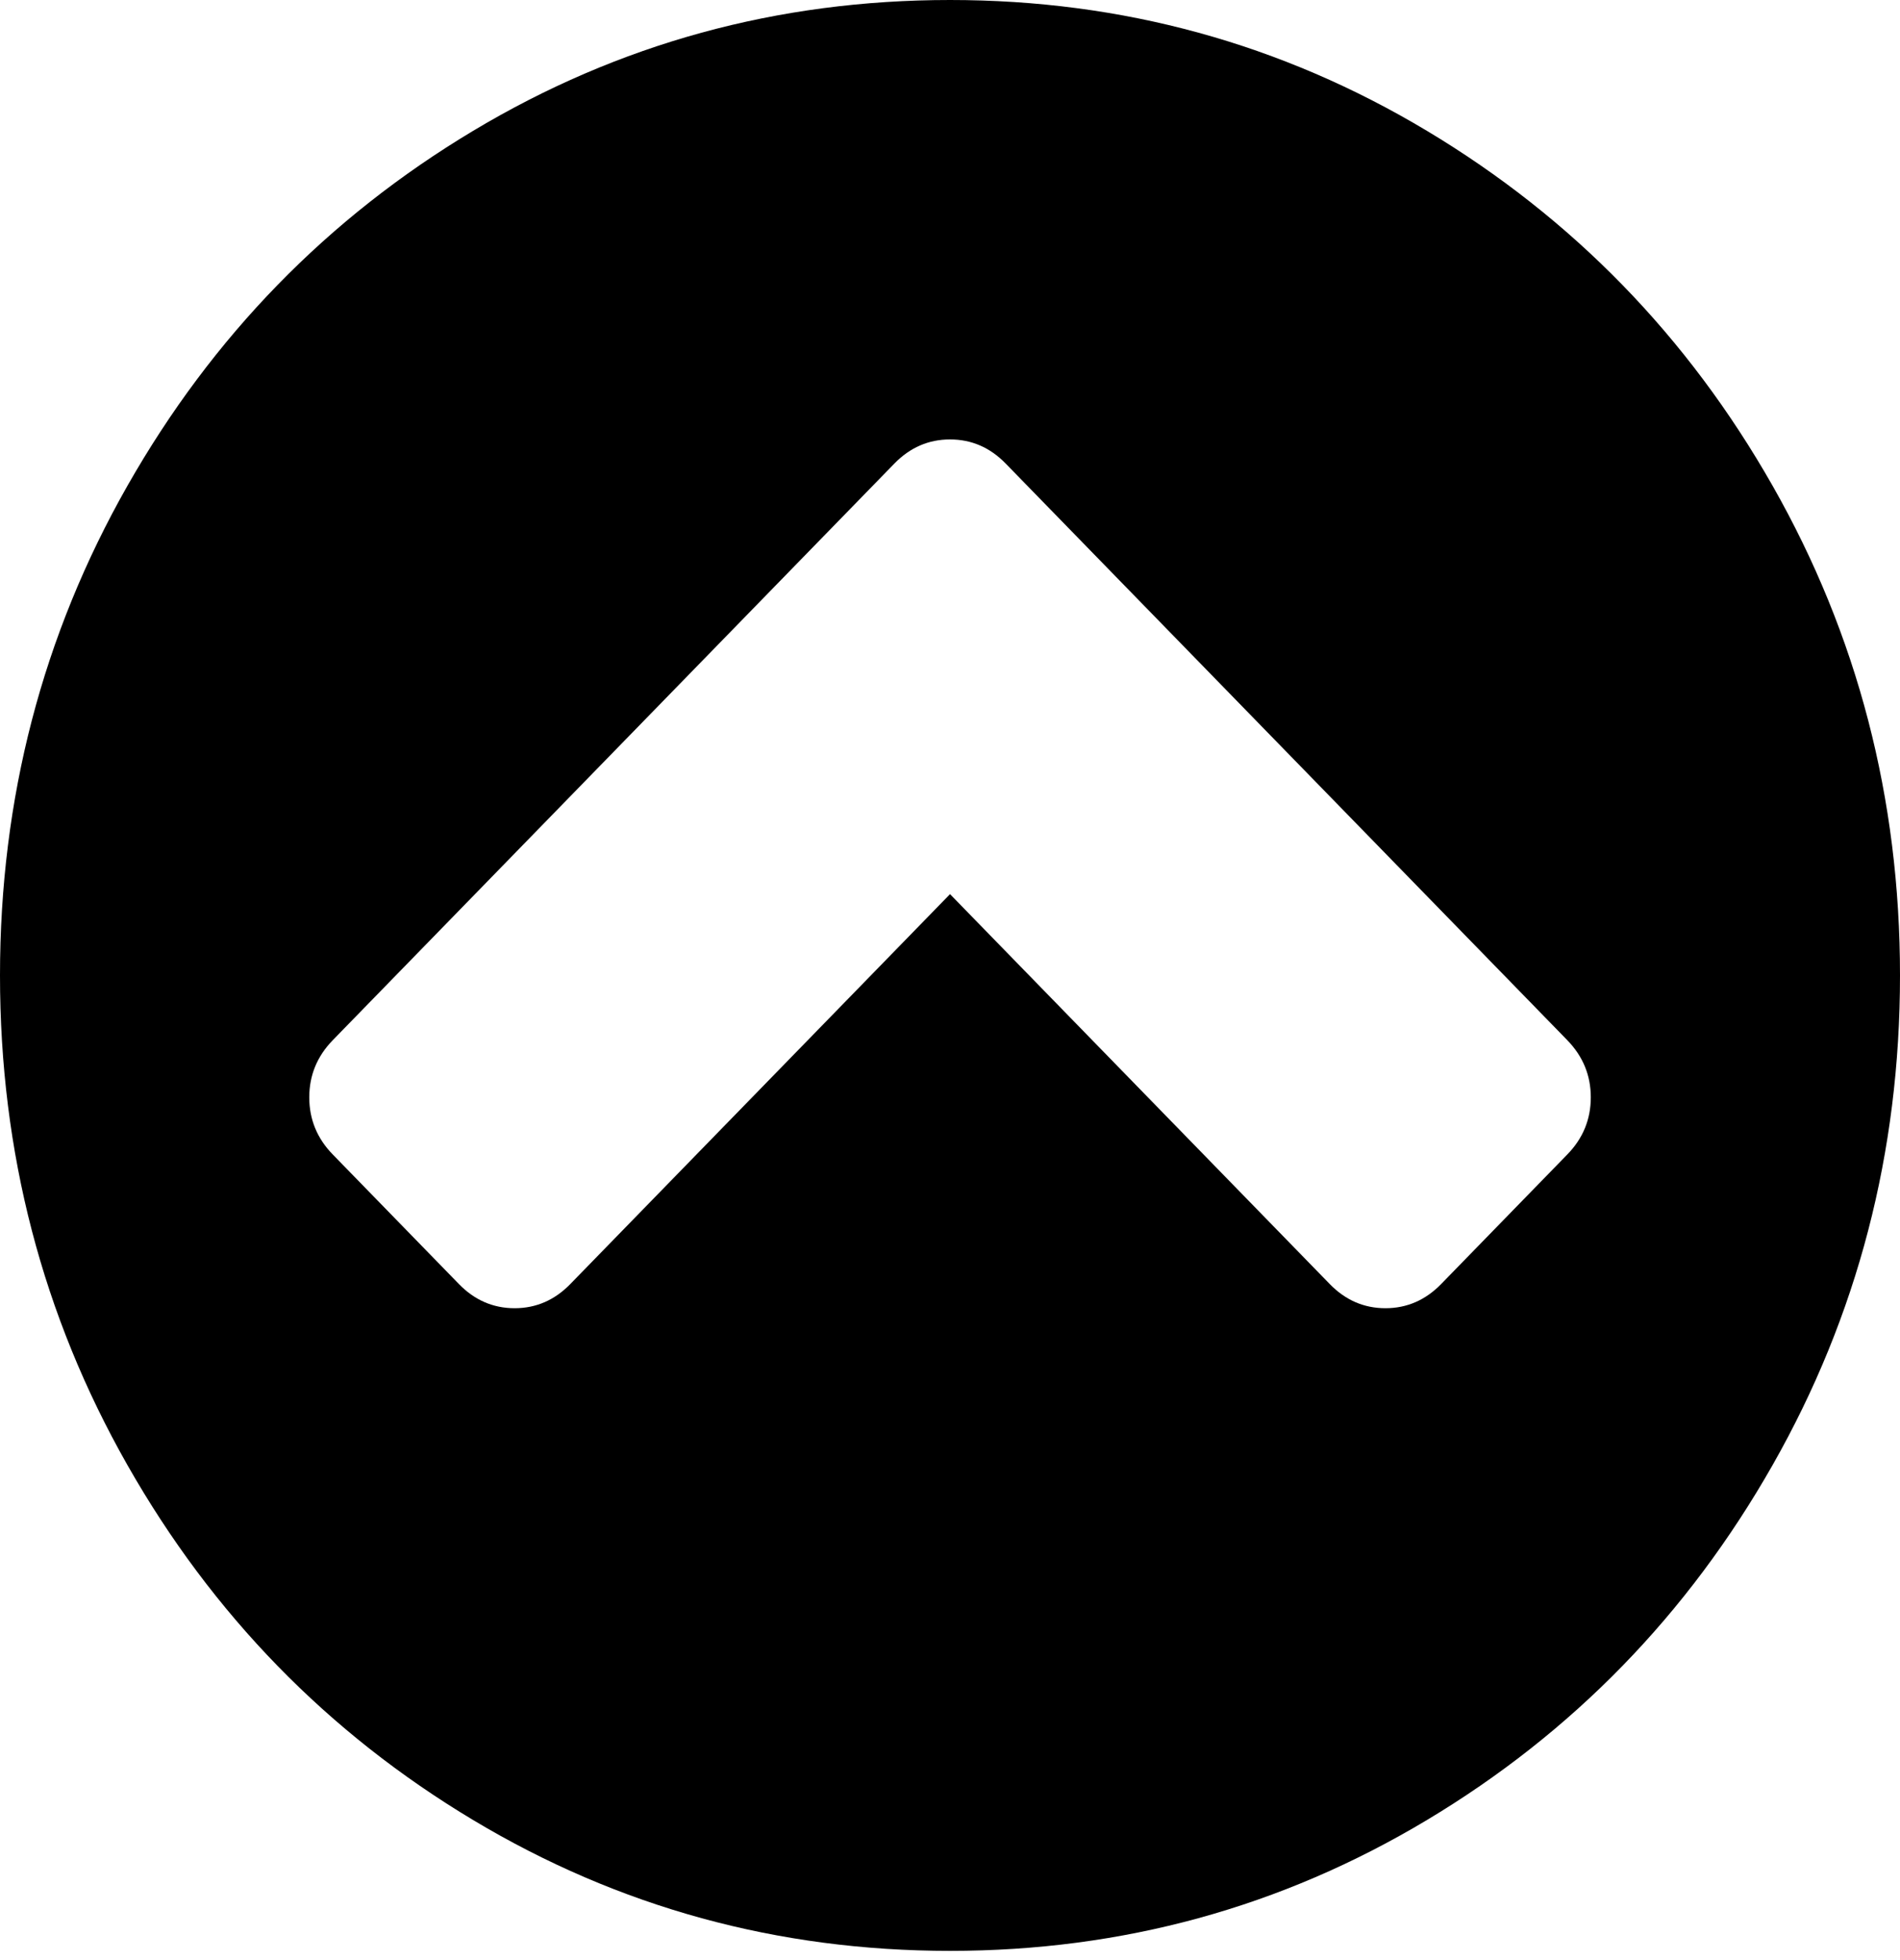 <svg width="96" height="99" viewBox="0 0 96 99" fill="none" xmlns="http://www.w3.org/2000/svg">
<g id="Group">
<path id="Vector" d="M89.564 24.537C85.272 16.989 79.449 11.013 72.095 6.607C64.74 2.202 56.711 0 48.002
0C39.293 0 31.261 2.202 23.907 6.607C16.553 11.012 10.731 16.988 6.438 24.537C2.146 32.086 0 40.329 0
49.267C0 58.205 2.146 66.447 6.438 73.997C10.73 81.545 16.552 87.521 23.907 91.927C31.261 96.332 39.292
 98.534 48.001 98.534C56.709 98.534 64.741 96.332 72.095 91.927C79.449 87.522 85.271 81.545 89.563
 73.997C93.855 66.448 96 58.205 96 49.267C96 40.328 93.855 32.084 89.564 24.537ZM79.189 58.311L72.814
 64.856C72.021 65.668 71.084 66.075 70.001 66.075C68.918 66.075 67.98 65.668 67.189 64.856L48.001
 45.161L28.814 64.856C28.022 65.668 27.085 66.075 26.002 66.075C24.918 66.075 23.98 65.668 23.189
 64.856L16.814 58.311C16.022 57.5 15.626 56.536 15.626 55.424C15.626 54.314 16.022 53.351 16.814
 52.537L45.189 23.414C45.981 22.601 46.918 22.195 48.002 22.195C49.085 22.195 50.024 22.601
 50.814 23.414L79.189 52.537C79.98 53.351 80.377 54.313 80.377 55.424C80.377 56.536 79.981 57.5
 79.189 58.311Z" fill="black"/>
</g>
</svg>
